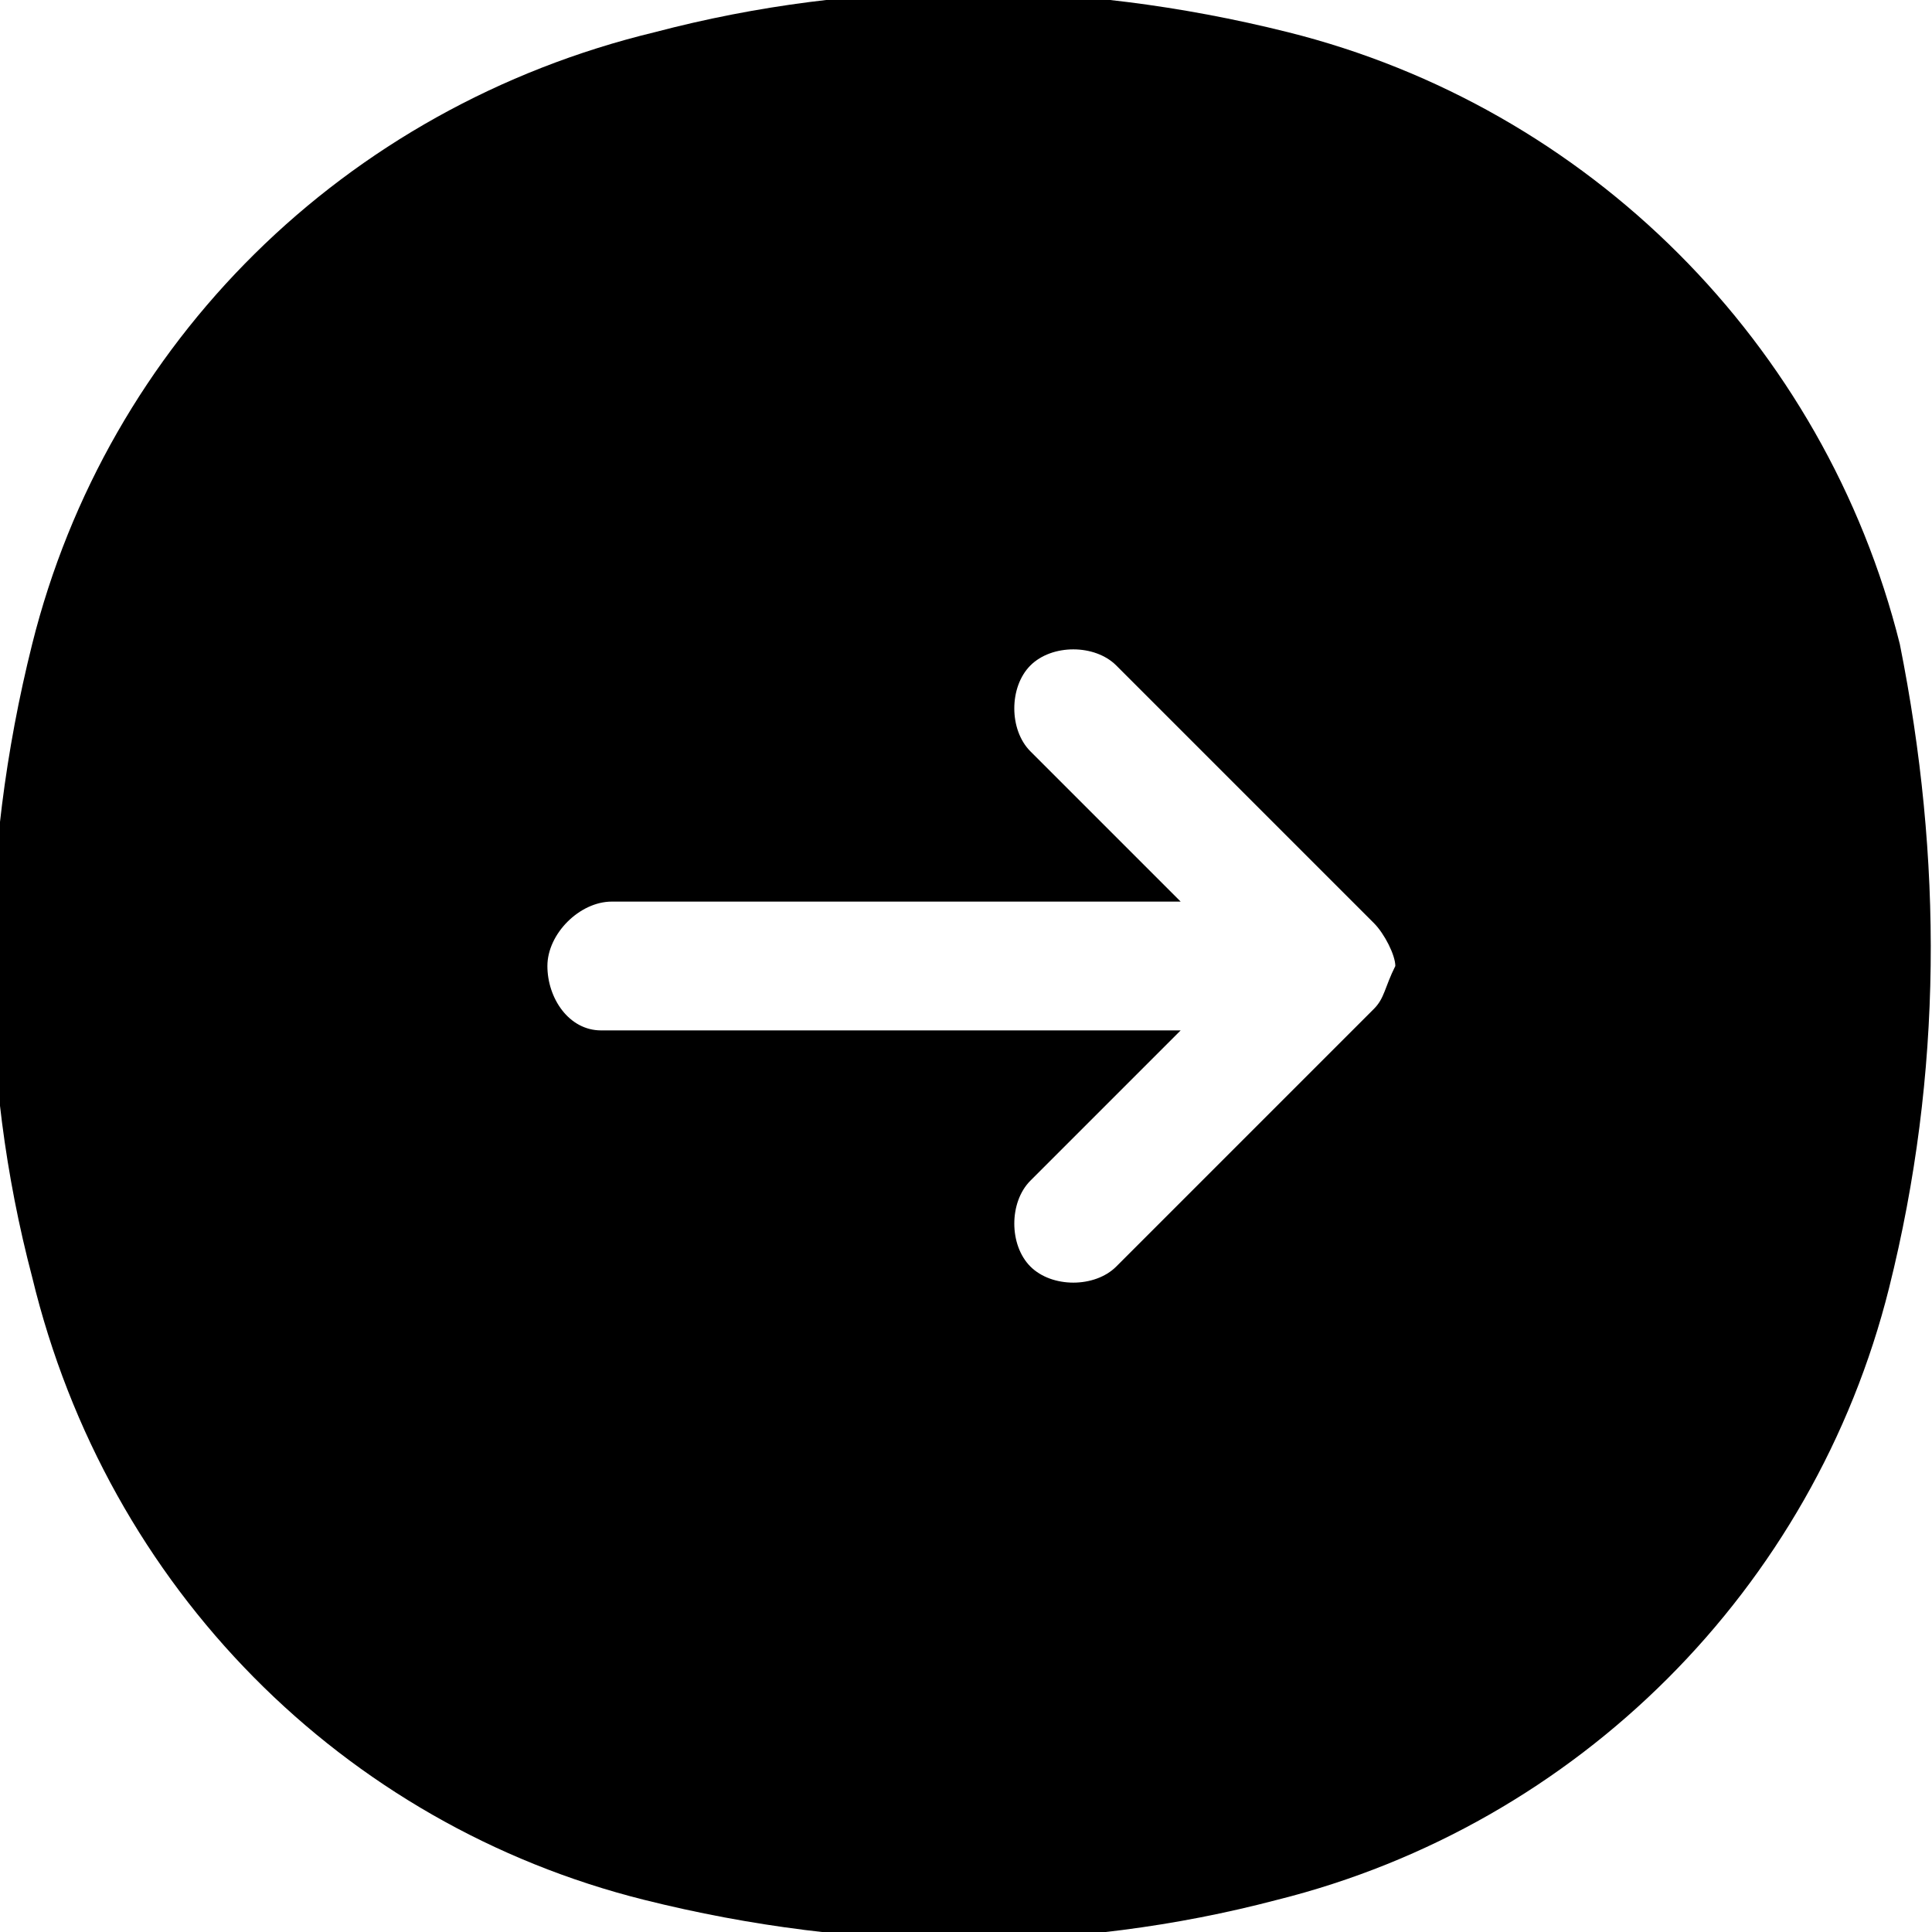 <?xml version="1.0" encoding="utf-8"?>
<!-- Generator: Adobe Illustrator 26.0.1, SVG Export Plug-In . SVG Version: 6.00 Build 0)  -->
<svg version="1.1" id="Слой_1" xmlns="http://www.w3.org/2000/svg" xmlns:xlink="http://www.w3.org/1999/xlink" x="0px" y="0px"
	 viewBox="0 0 18 18" style="enable-background:new 0 0 18 18;" xml:space="preserve">
<style type="text/css">
	.st0{fill-rule:evenodd;clip-rule:evenodd;}
</style>
<path class="st0" d="M17.7,6C17,3.2,14.8,1,12,0.3c-2-0.5-4-0.5-5.9,0C3.2,1,1,3.2,0.3,6c-0.5,2-0.5,4,0,5.9C1,14.8,3.2,17,6,17.7
	c2,0.5,4,0.5,5.9,0c2.8-0.7,5-2.9,5.7-5.7C18.1,10,18.1,8,17.7,6z M12.8,9.4l-2.4,2.4c-0.2,0.2-0.6,0.2-0.8,0s-0.2-0.6,0-0.8L11,9.6
	H5.6C5.3,9.6,5.1,9.3,5.1,9c0-0.3,0.3-0.6,0.6-0.6H11L9.6,7c-0.2-0.2-0.2-0.6,0-0.8s0.6-0.2,0.8,0l2.4,2.4c0.1,0.1,0.2,0.3,0.2,0.4
	C12.9,9.2,12.9,9.3,12.8,9.4z"/>
</svg>
